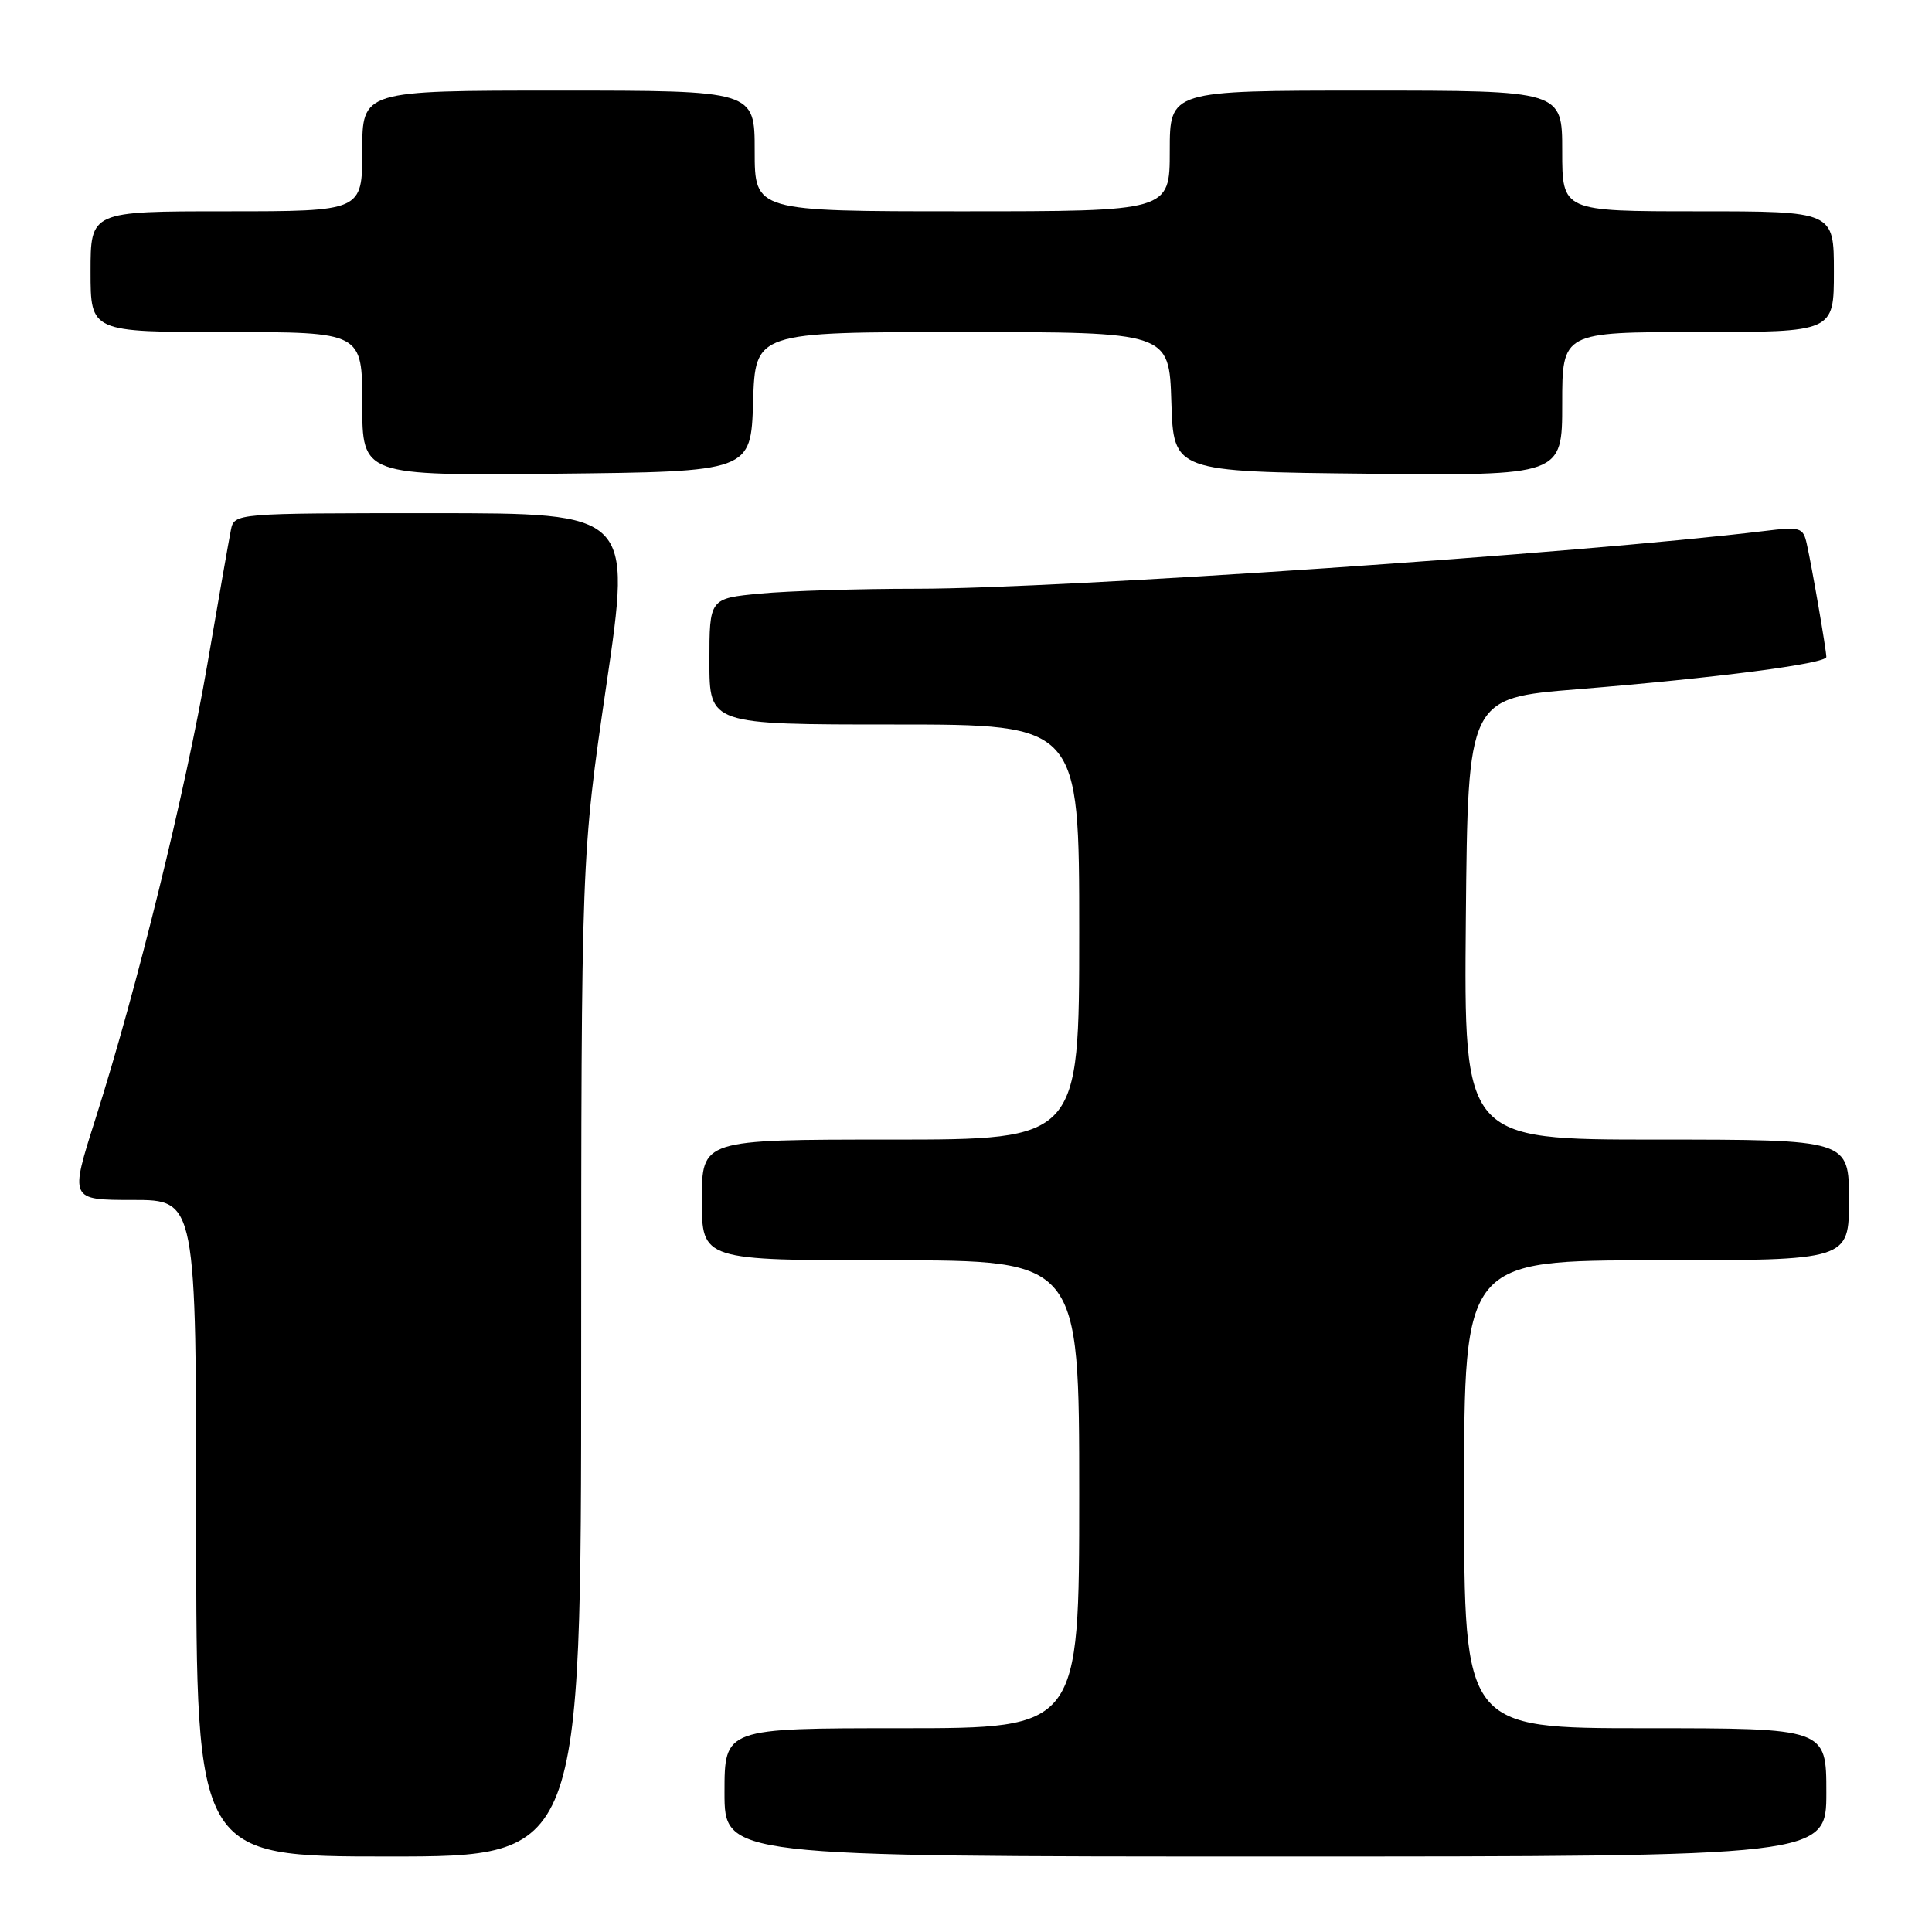 <?xml version="1.0" encoding="UTF-8" standalone="no"?>
<!DOCTYPE svg PUBLIC "-//W3C//DTD SVG 1.1//EN" "http://www.w3.org/Graphics/SVG/1.1/DTD/svg11.dtd" >
<svg xmlns="http://www.w3.org/2000/svg" xmlns:xlink="http://www.w3.org/1999/xlink" version="1.1" viewBox="0 0 256 256">
 <g >
 <path fill="currentColor"
d=" M 77.01 179.75 C 77.02 113.50 77.02 113.50 80.35 90.75 C 83.69 68.00 83.69 68.00 57.36 68.00 C 31.04 68.00 31.04 68.00 30.59 70.25 C 30.34 71.49 28.94 79.47 27.48 88.00 C 24.61 104.72 18.14 131.00 12.65 148.25 C 9.23 159.00 9.23 159.00 17.61 159.00 C 26.00 159.00 26.00 159.00 26.00 202.50 C 26.00 246.00 26.00 246.00 51.50 246.00 C 77.00 246.00 77.00 246.00 77.01 179.75 Z  M 242.00 237.50 C 242.00 229.00 242.00 229.00 218.00 229.00 C 194.00 229.00 194.00 229.00 194.00 198.00 C 194.00 167.00 194.00 167.00 219.50 167.00 C 245.00 167.00 245.00 167.00 245.00 159.00 C 245.00 151.00 245.00 151.00 219.48 151.00 C 193.97 151.00 193.97 151.00 194.23 121.75 C 194.50 92.50 194.50 92.50 209.00 91.33 C 227.36 89.84 242.00 87.94 242.00 87.05 C 242.00 86.18 240.12 75.26 239.42 72.12 C 238.93 69.87 238.59 69.77 233.70 70.37 C 209.46 73.31 140.67 78.00 121.54 78.01 C 113.82 78.01 104.46 78.30 100.75 78.65 C 94.00 79.29 94.00 79.29 94.00 87.64 C 94.00 96.00 94.00 96.00 118.50 96.00 C 143.00 96.00 143.00 96.00 143.00 123.50 C 143.00 151.00 143.00 151.00 118.00 151.00 C 93.00 151.00 93.00 151.00 93.00 159.00 C 93.00 167.00 93.00 167.00 118.00 167.00 C 143.00 167.00 143.00 167.00 143.00 198.00 C 143.00 229.00 143.00 229.00 119.50 229.00 C 96.00 229.00 96.00 229.00 96.00 237.50 C 96.00 246.00 96.00 246.00 169.00 246.00 C 242.00 246.00 242.00 246.00 242.00 237.50 Z  M 99.79 53.25 C 100.08 44.00 100.08 44.00 127.50 44.00 C 154.92 44.00 154.92 44.00 155.21 53.25 C 155.50 62.50 155.50 62.50 181.25 62.77 C 207.00 63.03 207.00 63.03 207.00 53.52 C 207.00 44.00 207.00 44.00 225.00 44.00 C 243.00 44.00 243.00 44.00 243.00 36.00 C 243.00 28.00 243.00 28.00 225.00 28.00 C 207.00 28.00 207.00 28.00 207.00 20.00 C 207.00 12.00 207.00 12.00 181.00 12.00 C 155.00 12.00 155.00 12.00 155.00 20.00 C 155.00 28.00 155.00 28.00 127.50 28.00 C 100.00 28.00 100.00 28.00 100.00 20.00 C 100.00 12.00 100.00 12.00 74.00 12.00 C 48.00 12.00 48.00 12.00 48.00 20.00 C 48.00 28.00 48.00 28.00 30.00 28.00 C 12.00 28.00 12.00 28.00 12.00 36.00 C 12.00 44.00 12.00 44.00 30.00 44.00 C 48.00 44.00 48.00 44.00 48.00 53.52 C 48.00 63.03 48.00 63.03 73.75 62.77 C 99.50 62.50 99.50 62.50 99.79 53.25 Z "/>
</g>
</svg>